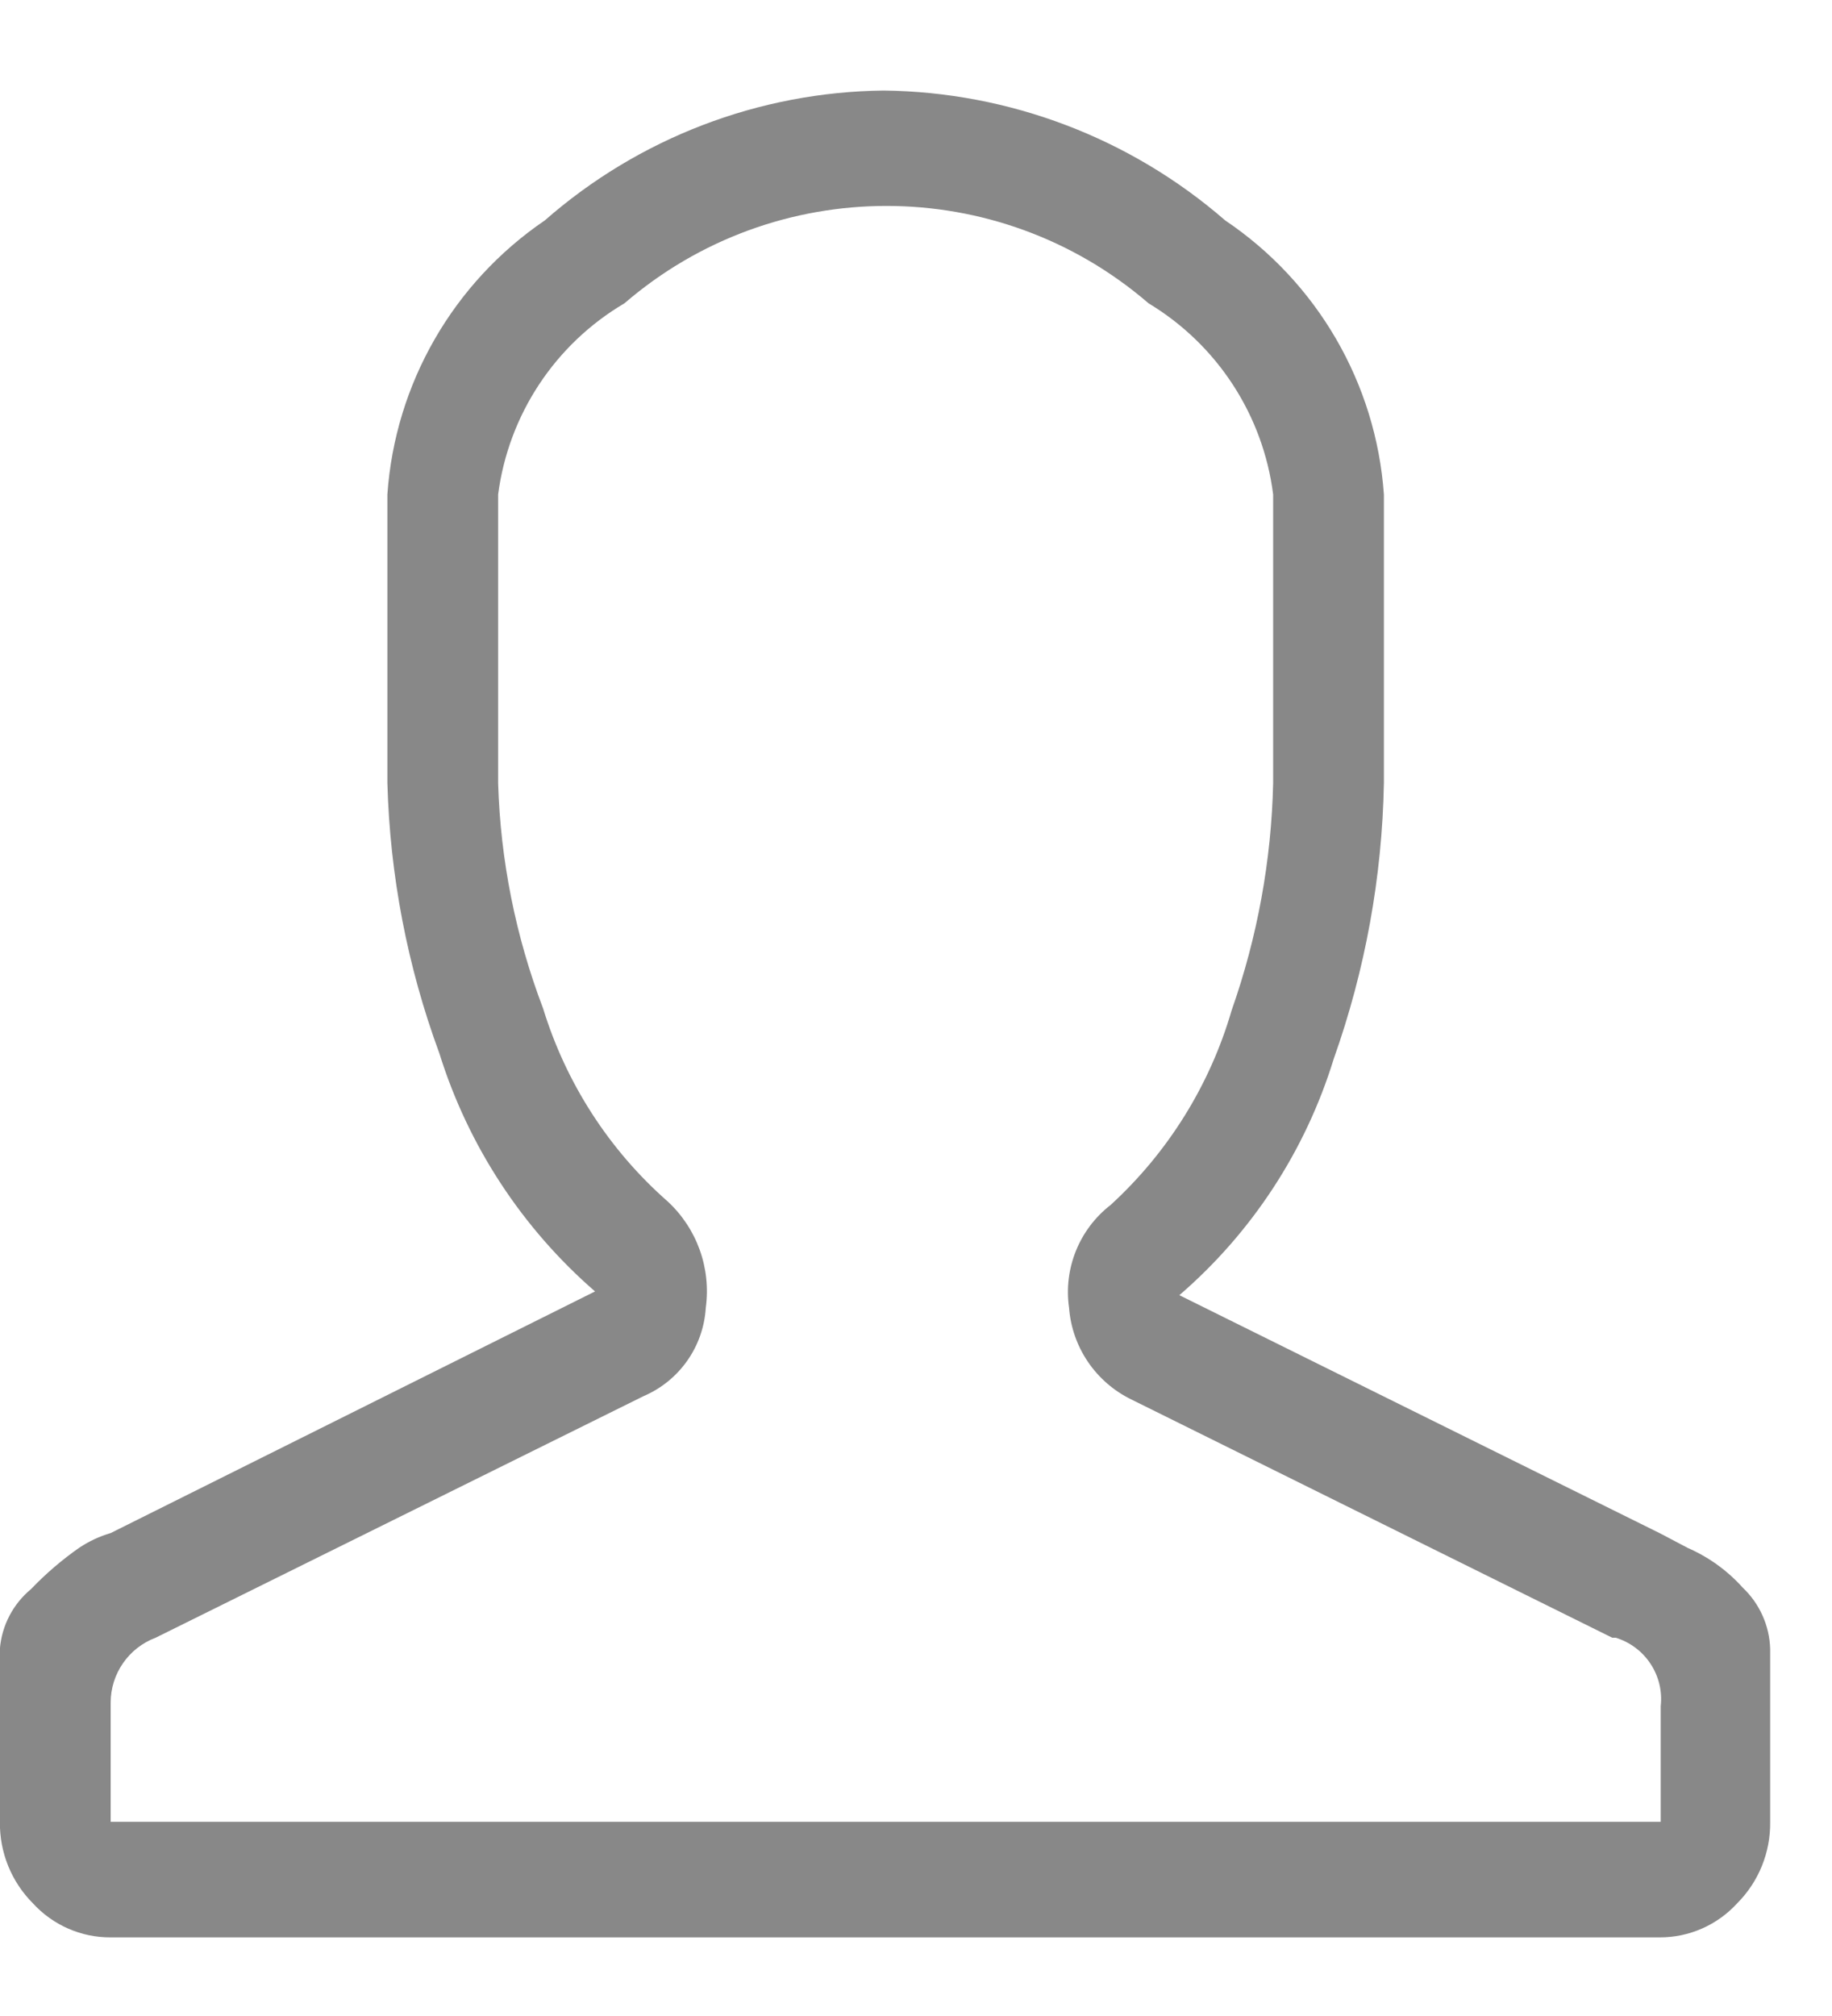 <svg width="20" height="22" viewBox="0 0 20 22" fill="none" xmlns="http://www.w3.org/2000/svg">
<g clip-path="url(#clip0_212_184)">
<path fill-rule="evenodd" clip-rule="evenodd" d="M15.108 5.396V8.545C15.089 9.572 14.904 10.588 14.56 11.556C14.252 12.557 13.668 13.45 12.875 14.134L18.125 16.734L18.425 16.892C18.654 16.992 18.858 17.139 19.025 17.325C19.21 17.5 19.318 17.741 19.325 17.995V19.883C19.329 20.215 19.2 20.534 18.966 20.769C18.748 21.008 18.439 21.144 18.116 21.142H1.208C0.885 21.144 0.576 21.008 0.358 20.769C0.124 20.534 -0.005 20.215 -0.001 19.883V17.991C0.02 17.738 0.143 17.503 0.339 17.341C0.5 17.173 0.677 17.021 0.868 16.888C0.973 16.819 1.087 16.765 1.208 16.73L6.496 14.093C5.699 13.401 5.11 12.501 4.796 11.493C4.447 10.547 4.256 9.549 4.229 8.541V5.396C4.313 4.188 4.947 3.086 5.948 2.405C6.973 1.506 8.285 1.003 9.648 0.988C11.019 1.004 12.34 1.506 13.375 2.405C14.382 3.082 15.022 4.185 15.108 5.396ZM6.817 3.31C6.06 3.756 5.552 4.525 5.438 5.396V8.545C5.463 9.387 5.629 10.218 5.929 11.005C6.179 11.819 6.649 12.549 7.289 13.111C7.609 13.407 7.764 13.84 7.705 14.272C7.679 14.696 7.416 15.069 7.025 15.236L1.699 17.872C1.404 17.983 1.208 18.265 1.208 18.581V19.881H18.13V18.62C18.168 18.285 17.961 17.971 17.639 17.872H17.601L12.351 15.272C11.963 15.083 11.704 14.703 11.671 14.272C11.609 13.844 11.782 13.415 12.124 13.15C12.751 12.576 13.209 11.841 13.446 11.025C13.727 10.227 13.88 9.39 13.899 8.545V5.396C13.789 4.529 13.288 3.761 12.539 3.31C10.895 1.893 8.461 1.893 6.817 3.31Z" fill="#888888"/>
</g>
<defs>
<clipPath id="clip0_212_184">
<rect width="20" height="22" fill="white"/>
</clipPath>
</defs>
</svg>
